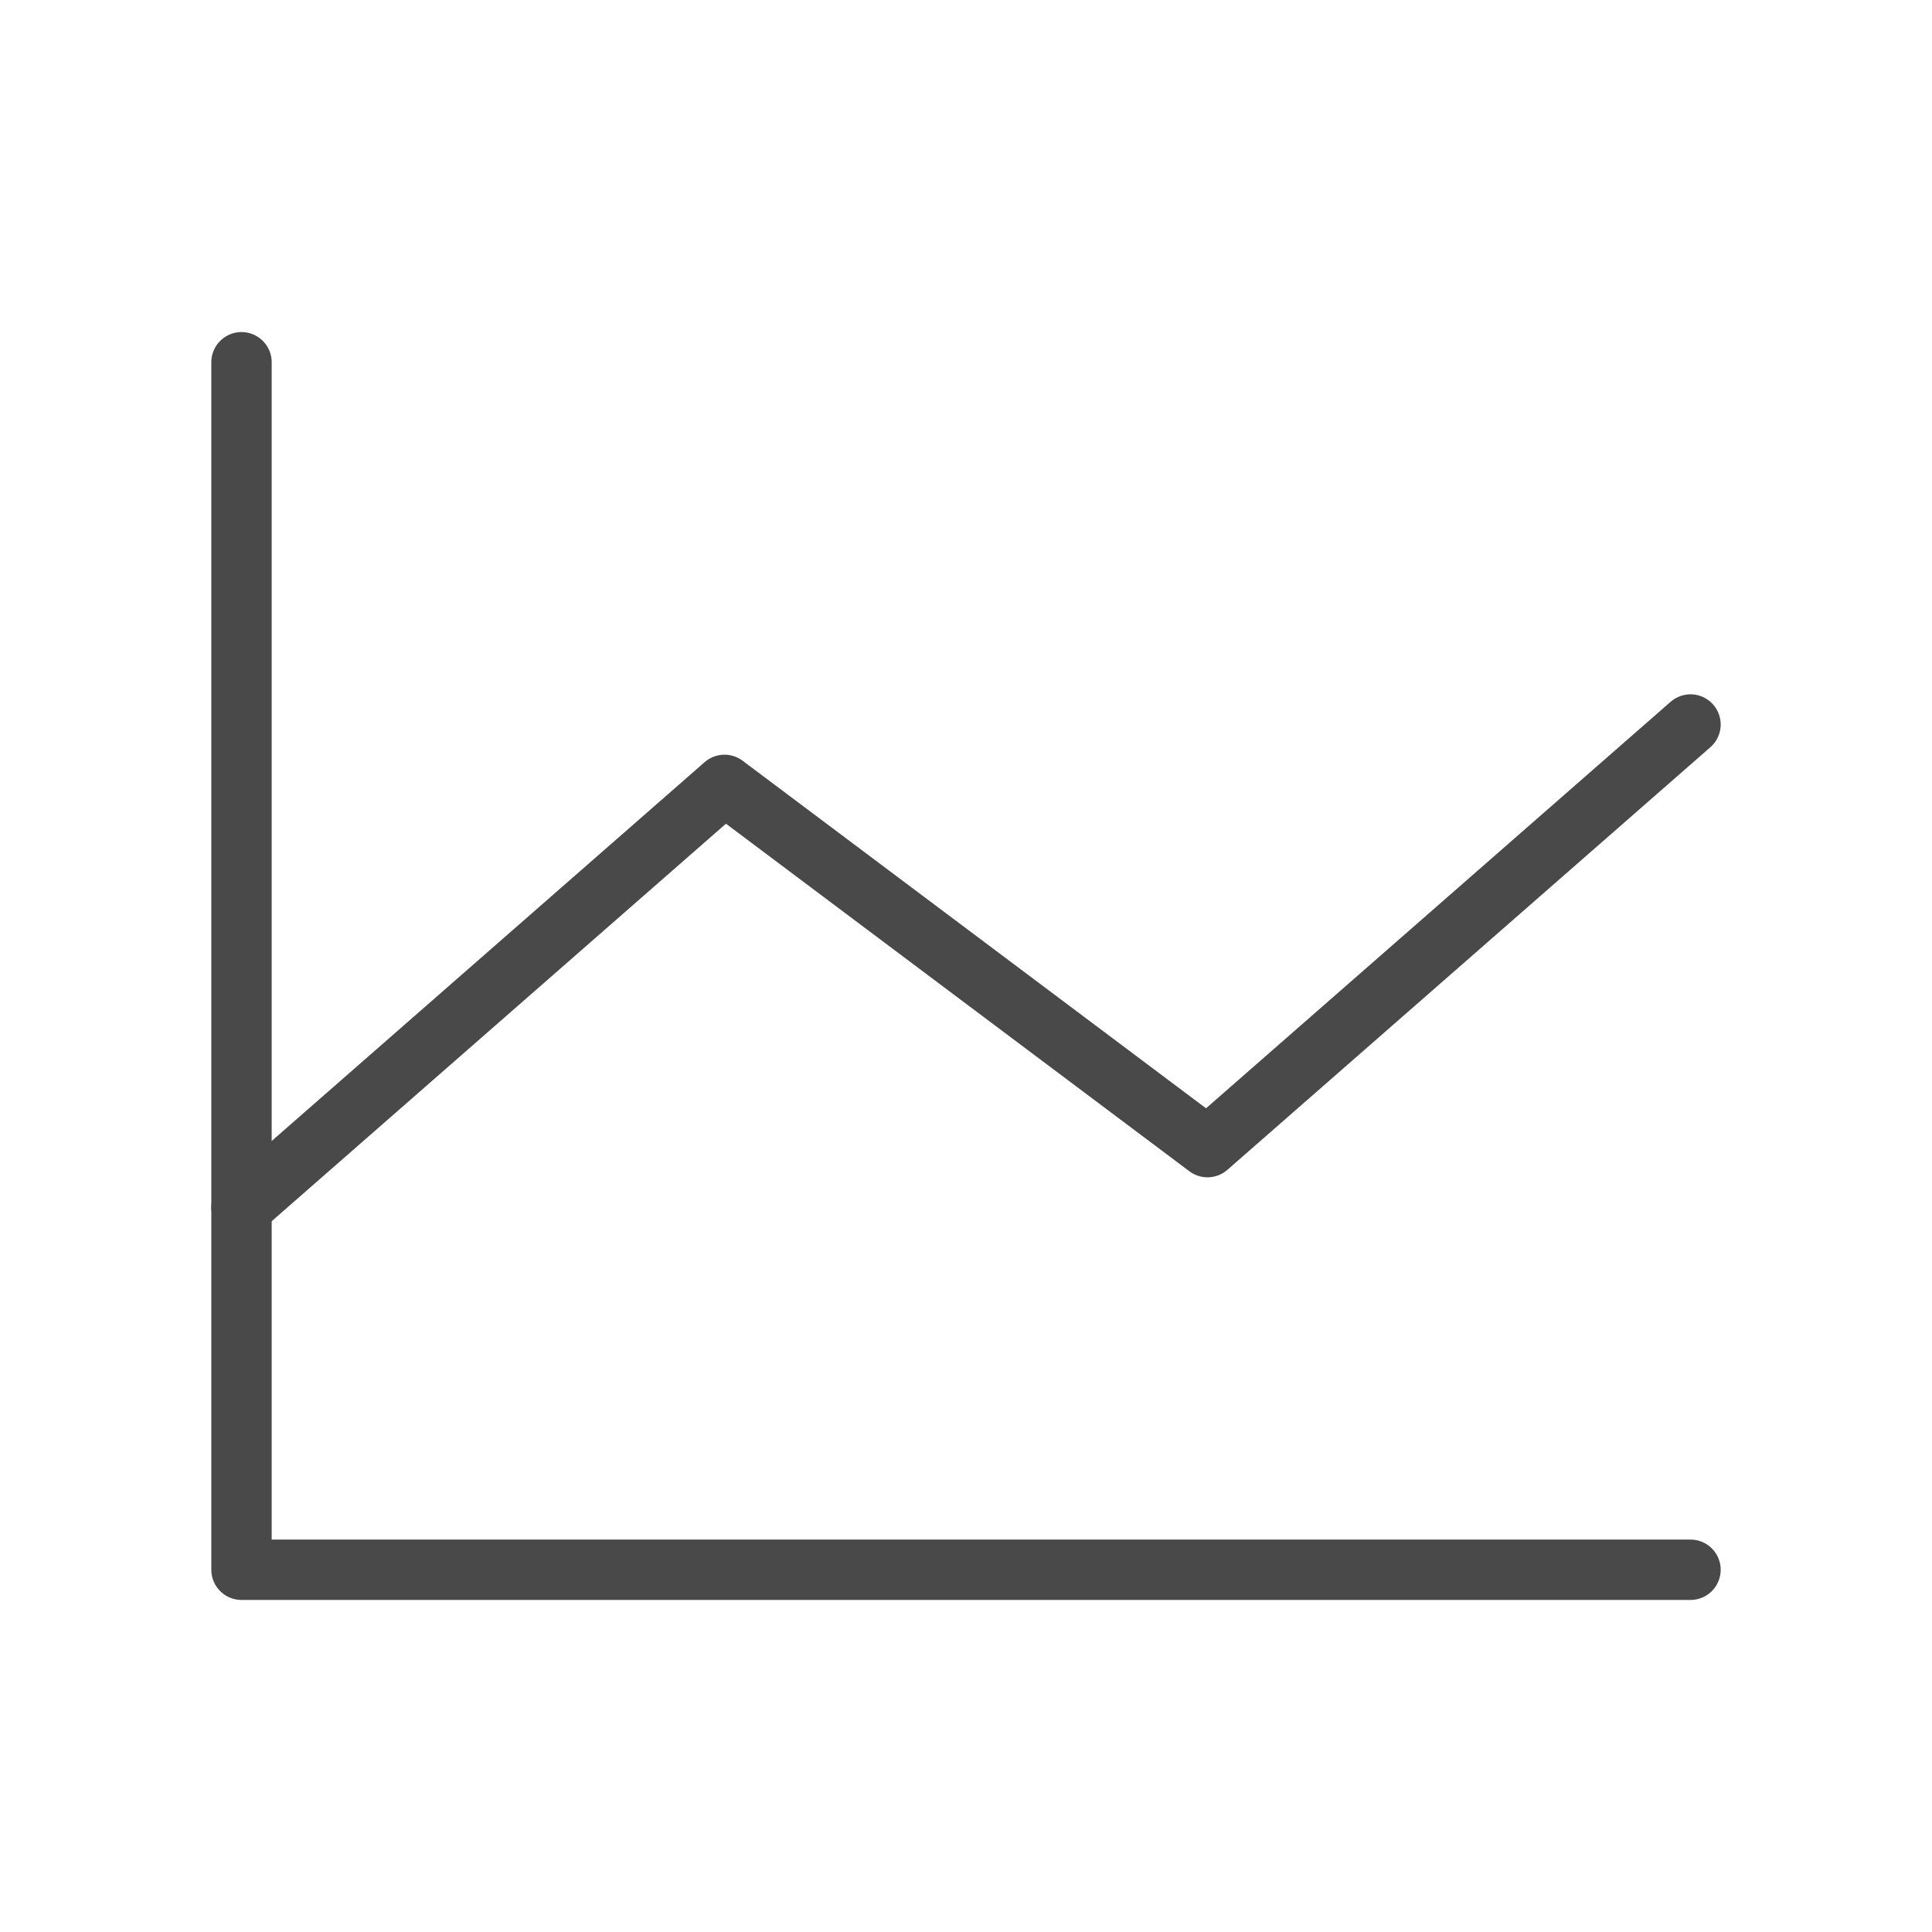 <svg width="32" height="32" viewBox="0 0 32 32" fill="none" xmlns="http://www.w3.org/2000/svg">
<path d="M28 26H4V6" stroke="#49494A" stroke-linecap="round" stroke-linejoin="round"/>
<path d="M28 12L20 19L12 13L4 20" stroke="#49494A" stroke-linecap="round" stroke-linejoin="round"/>
</svg>
